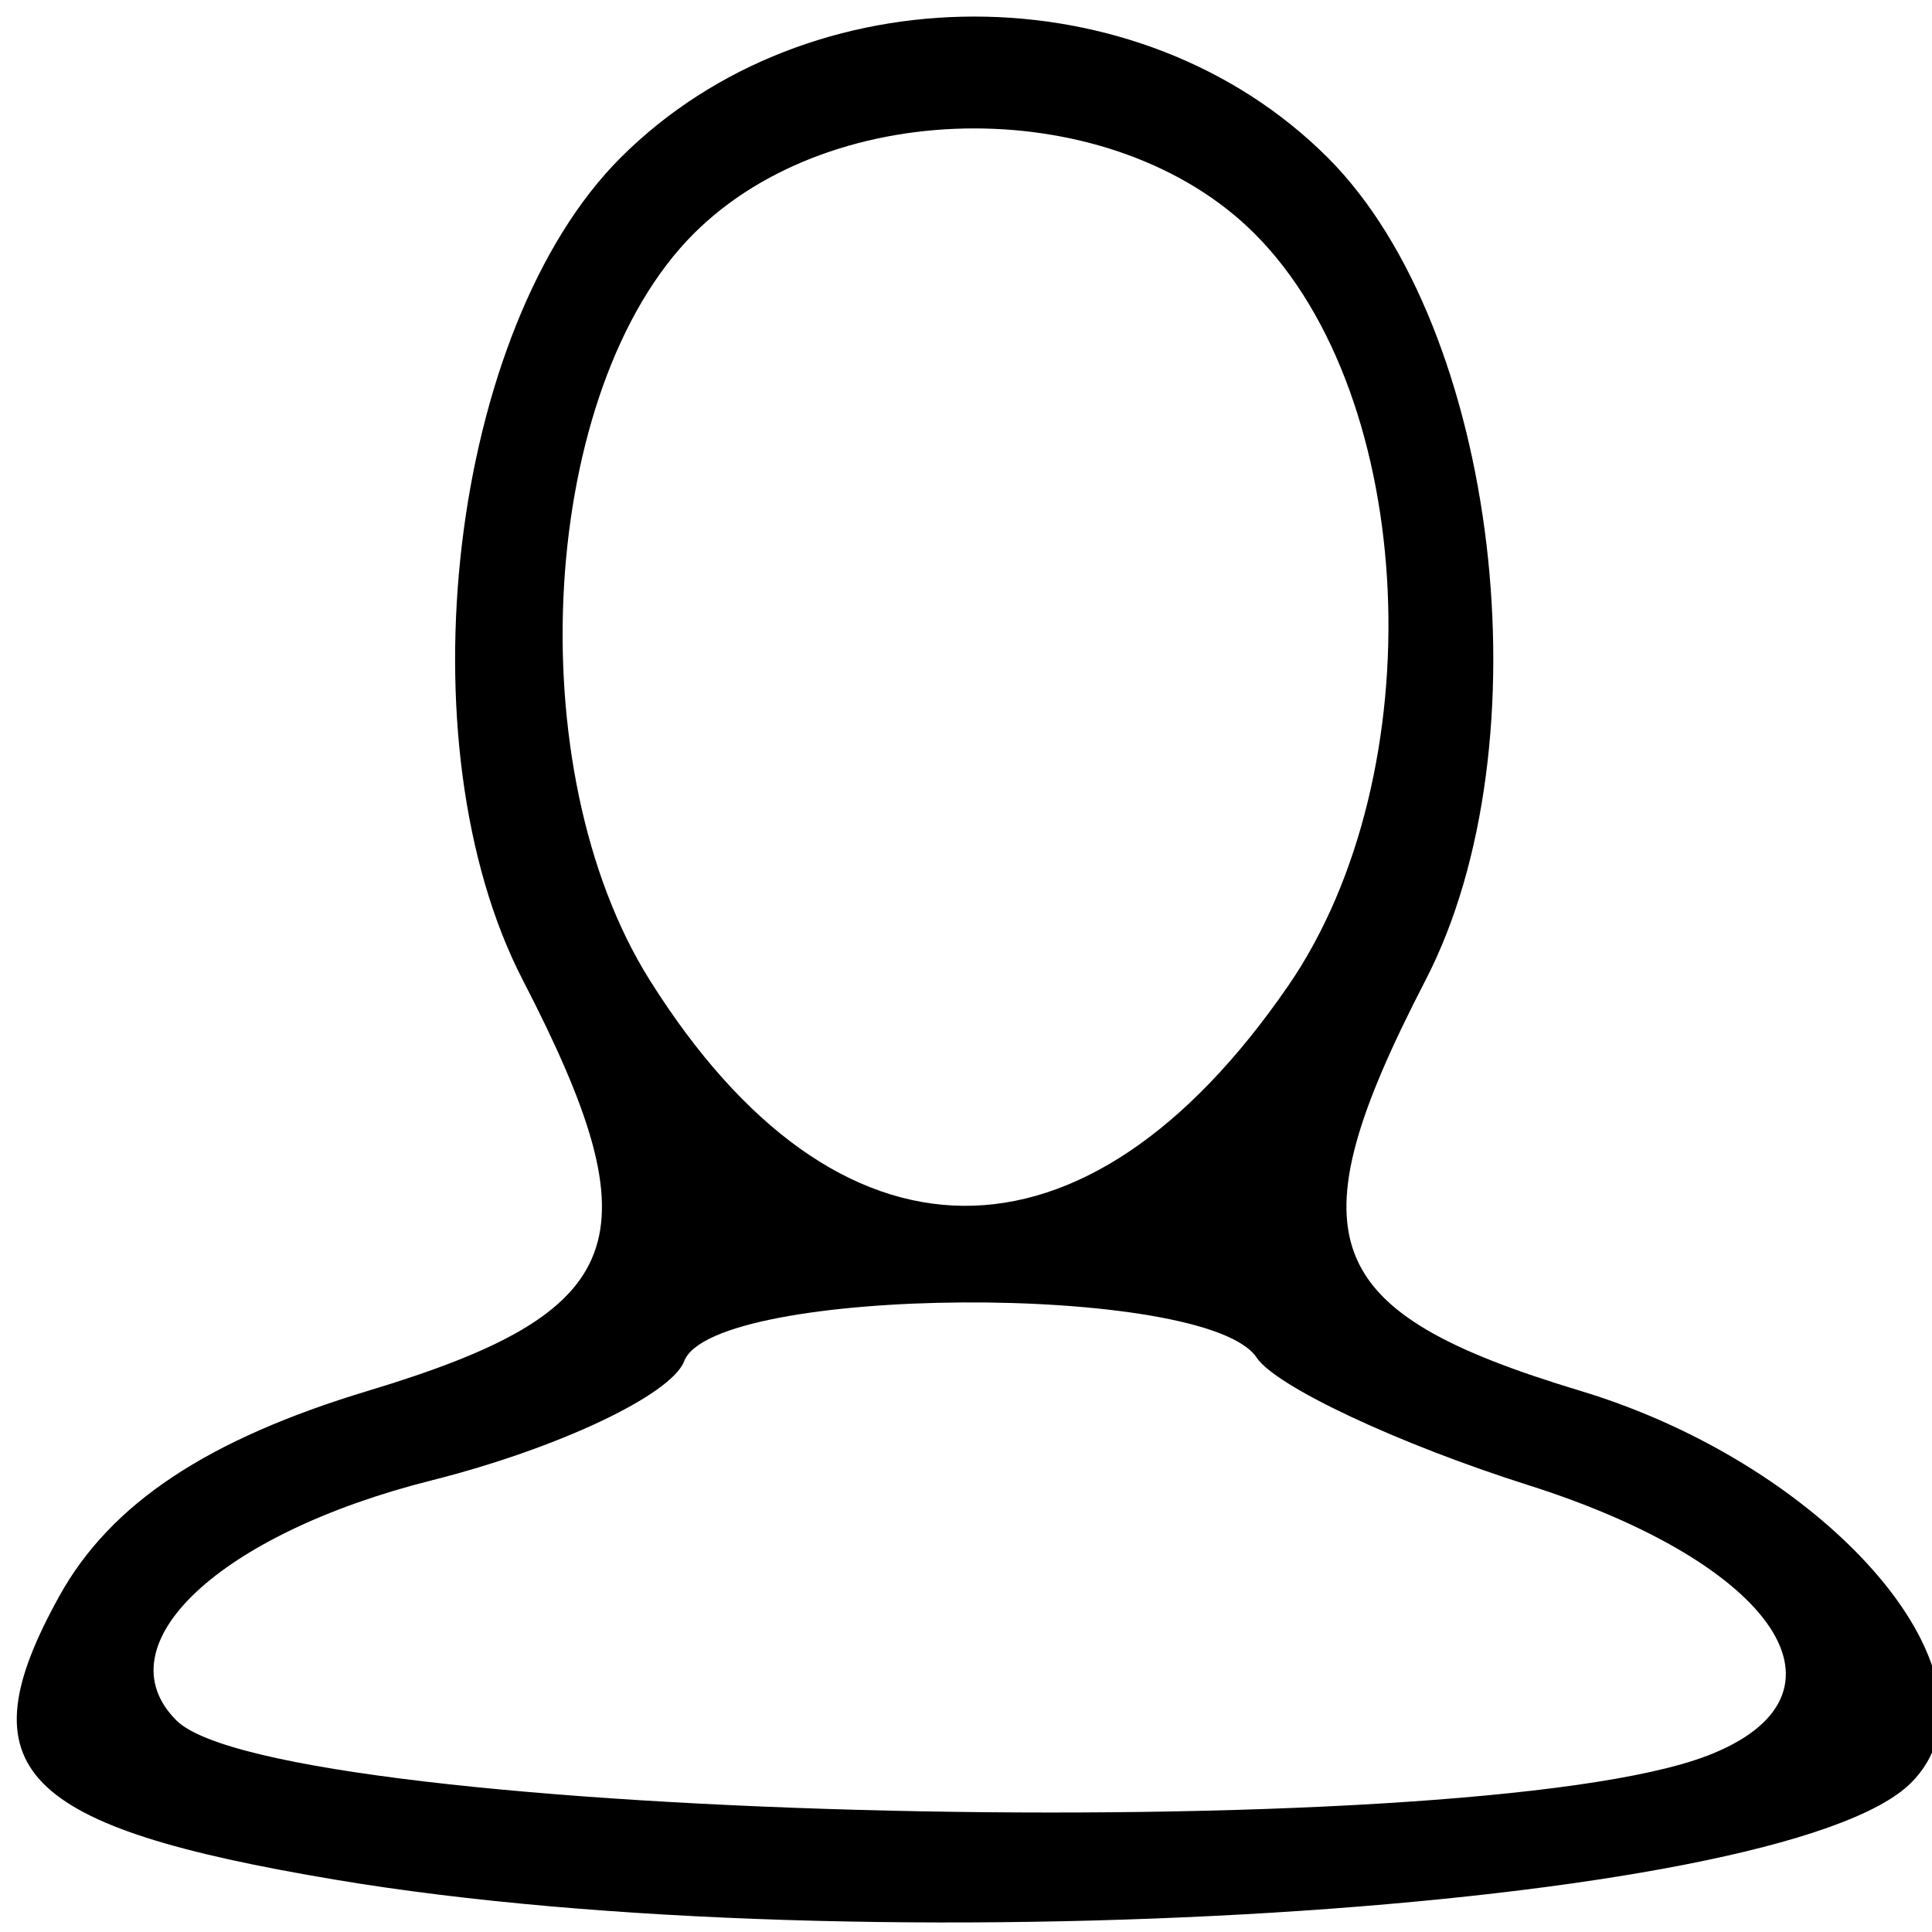 <?xml version="1.0" encoding="UTF-8" standalone="no"?>
<!-- Created with Inkscape (http://www.inkscape.org/) -->

<svg
   xmlns:dc="http://purl.org/dc/elements/1.1/"
   xmlns:cc="http://creativecommons.org/ns#"
   xmlns:rdf="http://www.w3.org/1999/02/22-rdf-syntax-ns#"
   xmlns:svg="http://www.w3.org/2000/svg"
   xmlns="http://www.w3.org/2000/svg"
   xmlns:sodipodi="http://sodipodi.sourceforge.net/DTD/sodipodi-0.dtd"
   xmlns:inkscape="http://www.inkscape.org/namespaces/inkscape"
   id="svg2"
   version="1.1"
   inkscape:version="0.91 r13725"
   width="39"
   height="39"
   viewBox="0 0 39 39"
   sodipodi:docname="icon-advantage-8.svg">
  <defs
     id="defs6" />
  <sodipodi:namedview
     pagecolor="#ffffff"
     bordercolor="#666666"
     borderopacity="1"
     objecttolerance="10"
     gridtolerance="10"
     guidetolerance="10"
     inkscape:pageopacity="0"
     inkscape:pageshadow="2"
     inkscape:window-width="689"
     inkscape:window-height="480"
     id="namedview4"
     showgrid="false"
     inkscape:zoom="6.0512821"
     inkscape:cx="19.5"
     inkscape:cy="19.5"
     inkscape:window-x="0"
     inkscape:window-y="0"
     inkscape:window-maximized="0"
     inkscape:current-layer="svg2" />
  <path
     style="fill:#000000"
     d="M 6.779,37.946 C 0.385,36.874 -0.742,35.717 1.2,32.215 2.233,30.351 4.188,29.053 7.435,28.074 12.716,26.481 13.264,25.026 10.555,19.787 8.088,15.016 9.084,6.627 12.526,3.185 c 3.801,-3.801 10.478,-3.801 14.279,0 3.442,3.442 4.438,11.831 1.971,16.602 -2.709,5.239 -2.161,6.694 3.12,8.287 5.116,1.543 8.749,5.847 6.681,7.915 -2.596,2.596 -21.168,3.739 -31.798,1.957 z M 34.464,35.442 c 3.161,-1.218 1.41,-3.869 -3.606,-5.46 -2.634,-0.835 -5.105,-1.995 -5.491,-2.577 -1.013,-1.527 -10.965,-1.466 -11.555,0.071 -0.262,0.684 -2.559,1.768 -5.103,2.408 -4.285,1.079 -6.67,3.323 -5.149,4.844 2.034,2.034 26.04,2.588 30.904,0.713 z M 26.004,19.9 c 2.96,-4.303 2.622,-11.884 -0.678,-15.183 -2.833,-2.833 -8.489,-2.833 -11.322,0 -3.116,3.116 -3.569,10.798 -0.888,15.068 3.787,6.033 8.786,6.078 12.888,0.115 z"
     id="path4138"
     inkscape:connector-curvature="0" />
</svg>
